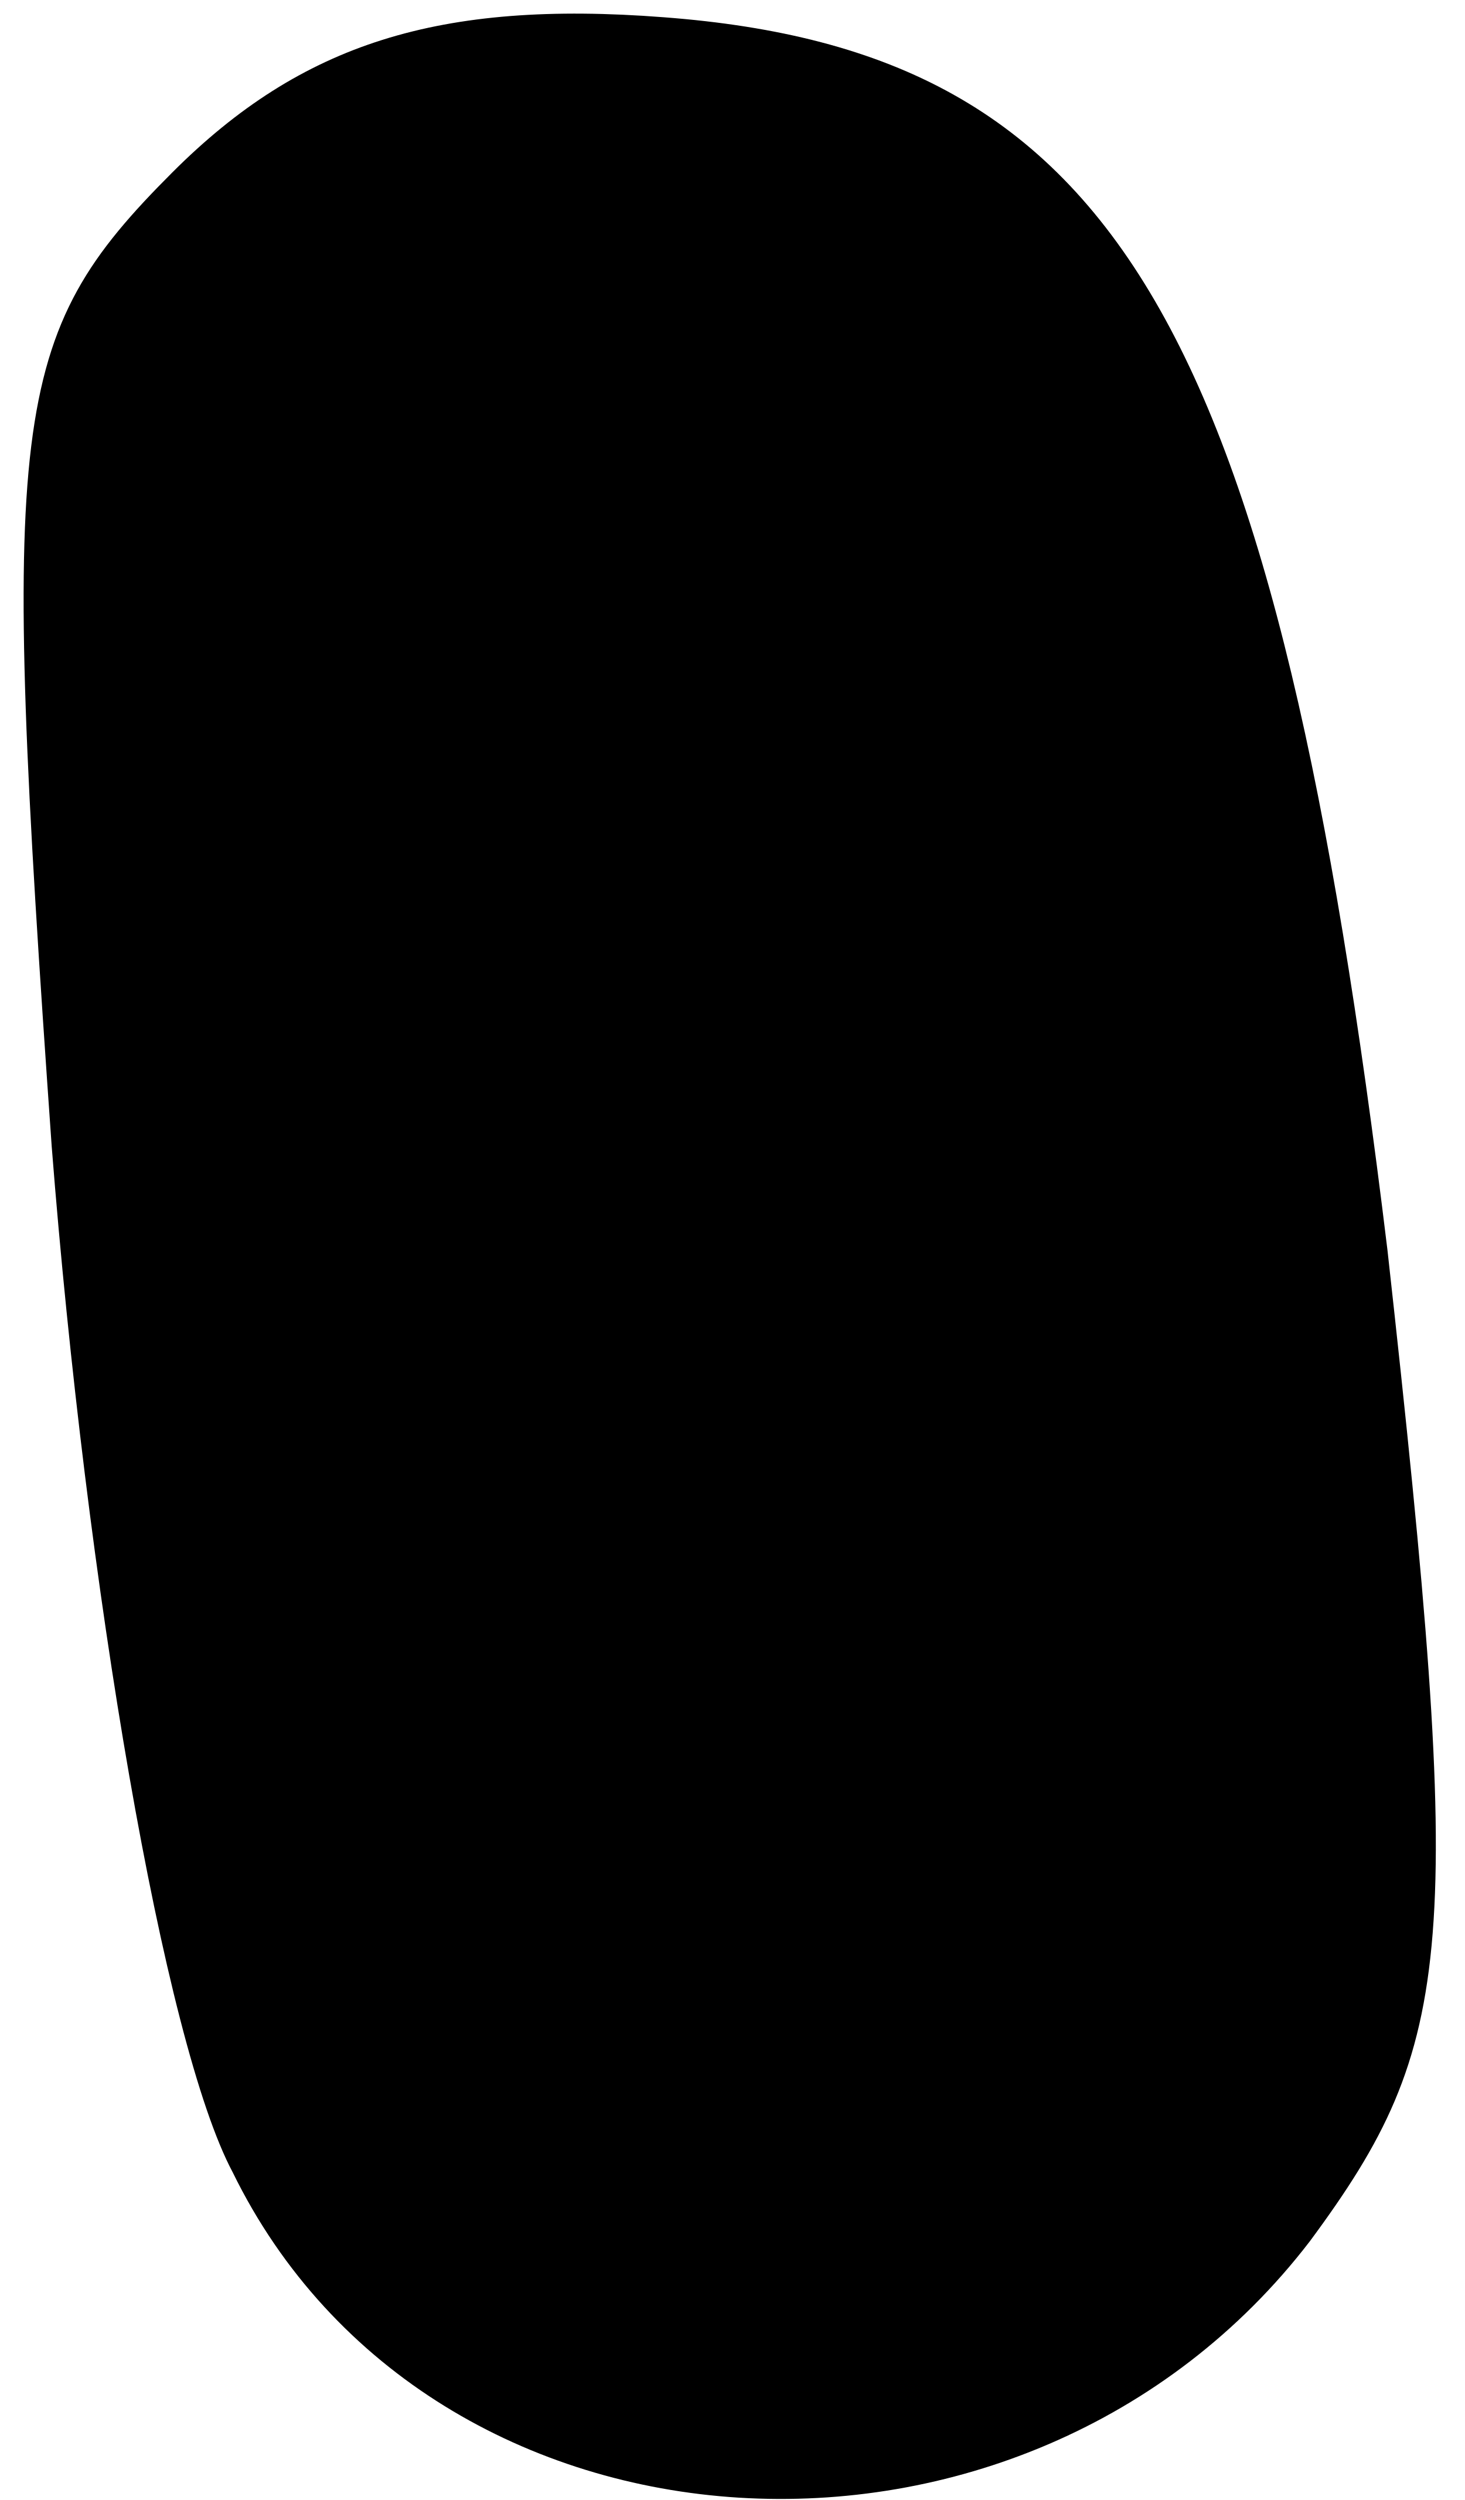 <?xml version="1.0" standalone="no"?>
<!DOCTYPE svg PUBLIC "-//W3C//DTD SVG 20010904//EN"
 "http://www.w3.org/TR/2001/REC-SVG-20010904/DTD/svg10.dtd">
<svg version="1.0" xmlns="http://www.w3.org/2000/svg"
 width="17pt" height="29pt" viewBox="0 0 17 29"
 preserveAspectRatio="xMidYMid meet">
<g transform="translate(0,29) scale(0.1,-0.1)"
fill="#000000" stroke="none">
<path fill="#000000" stroke="none" d="M20 270 c-19 -19 -20 -28 -14 -113 4
-51 13 -104 21 -119 23 -47 92 -51 125 -8 17 23 18 34 9 115 -13 107 -31 139
-84 143 -26 2 -42 -3 -57 -18z"/>
</g>
</svg>
